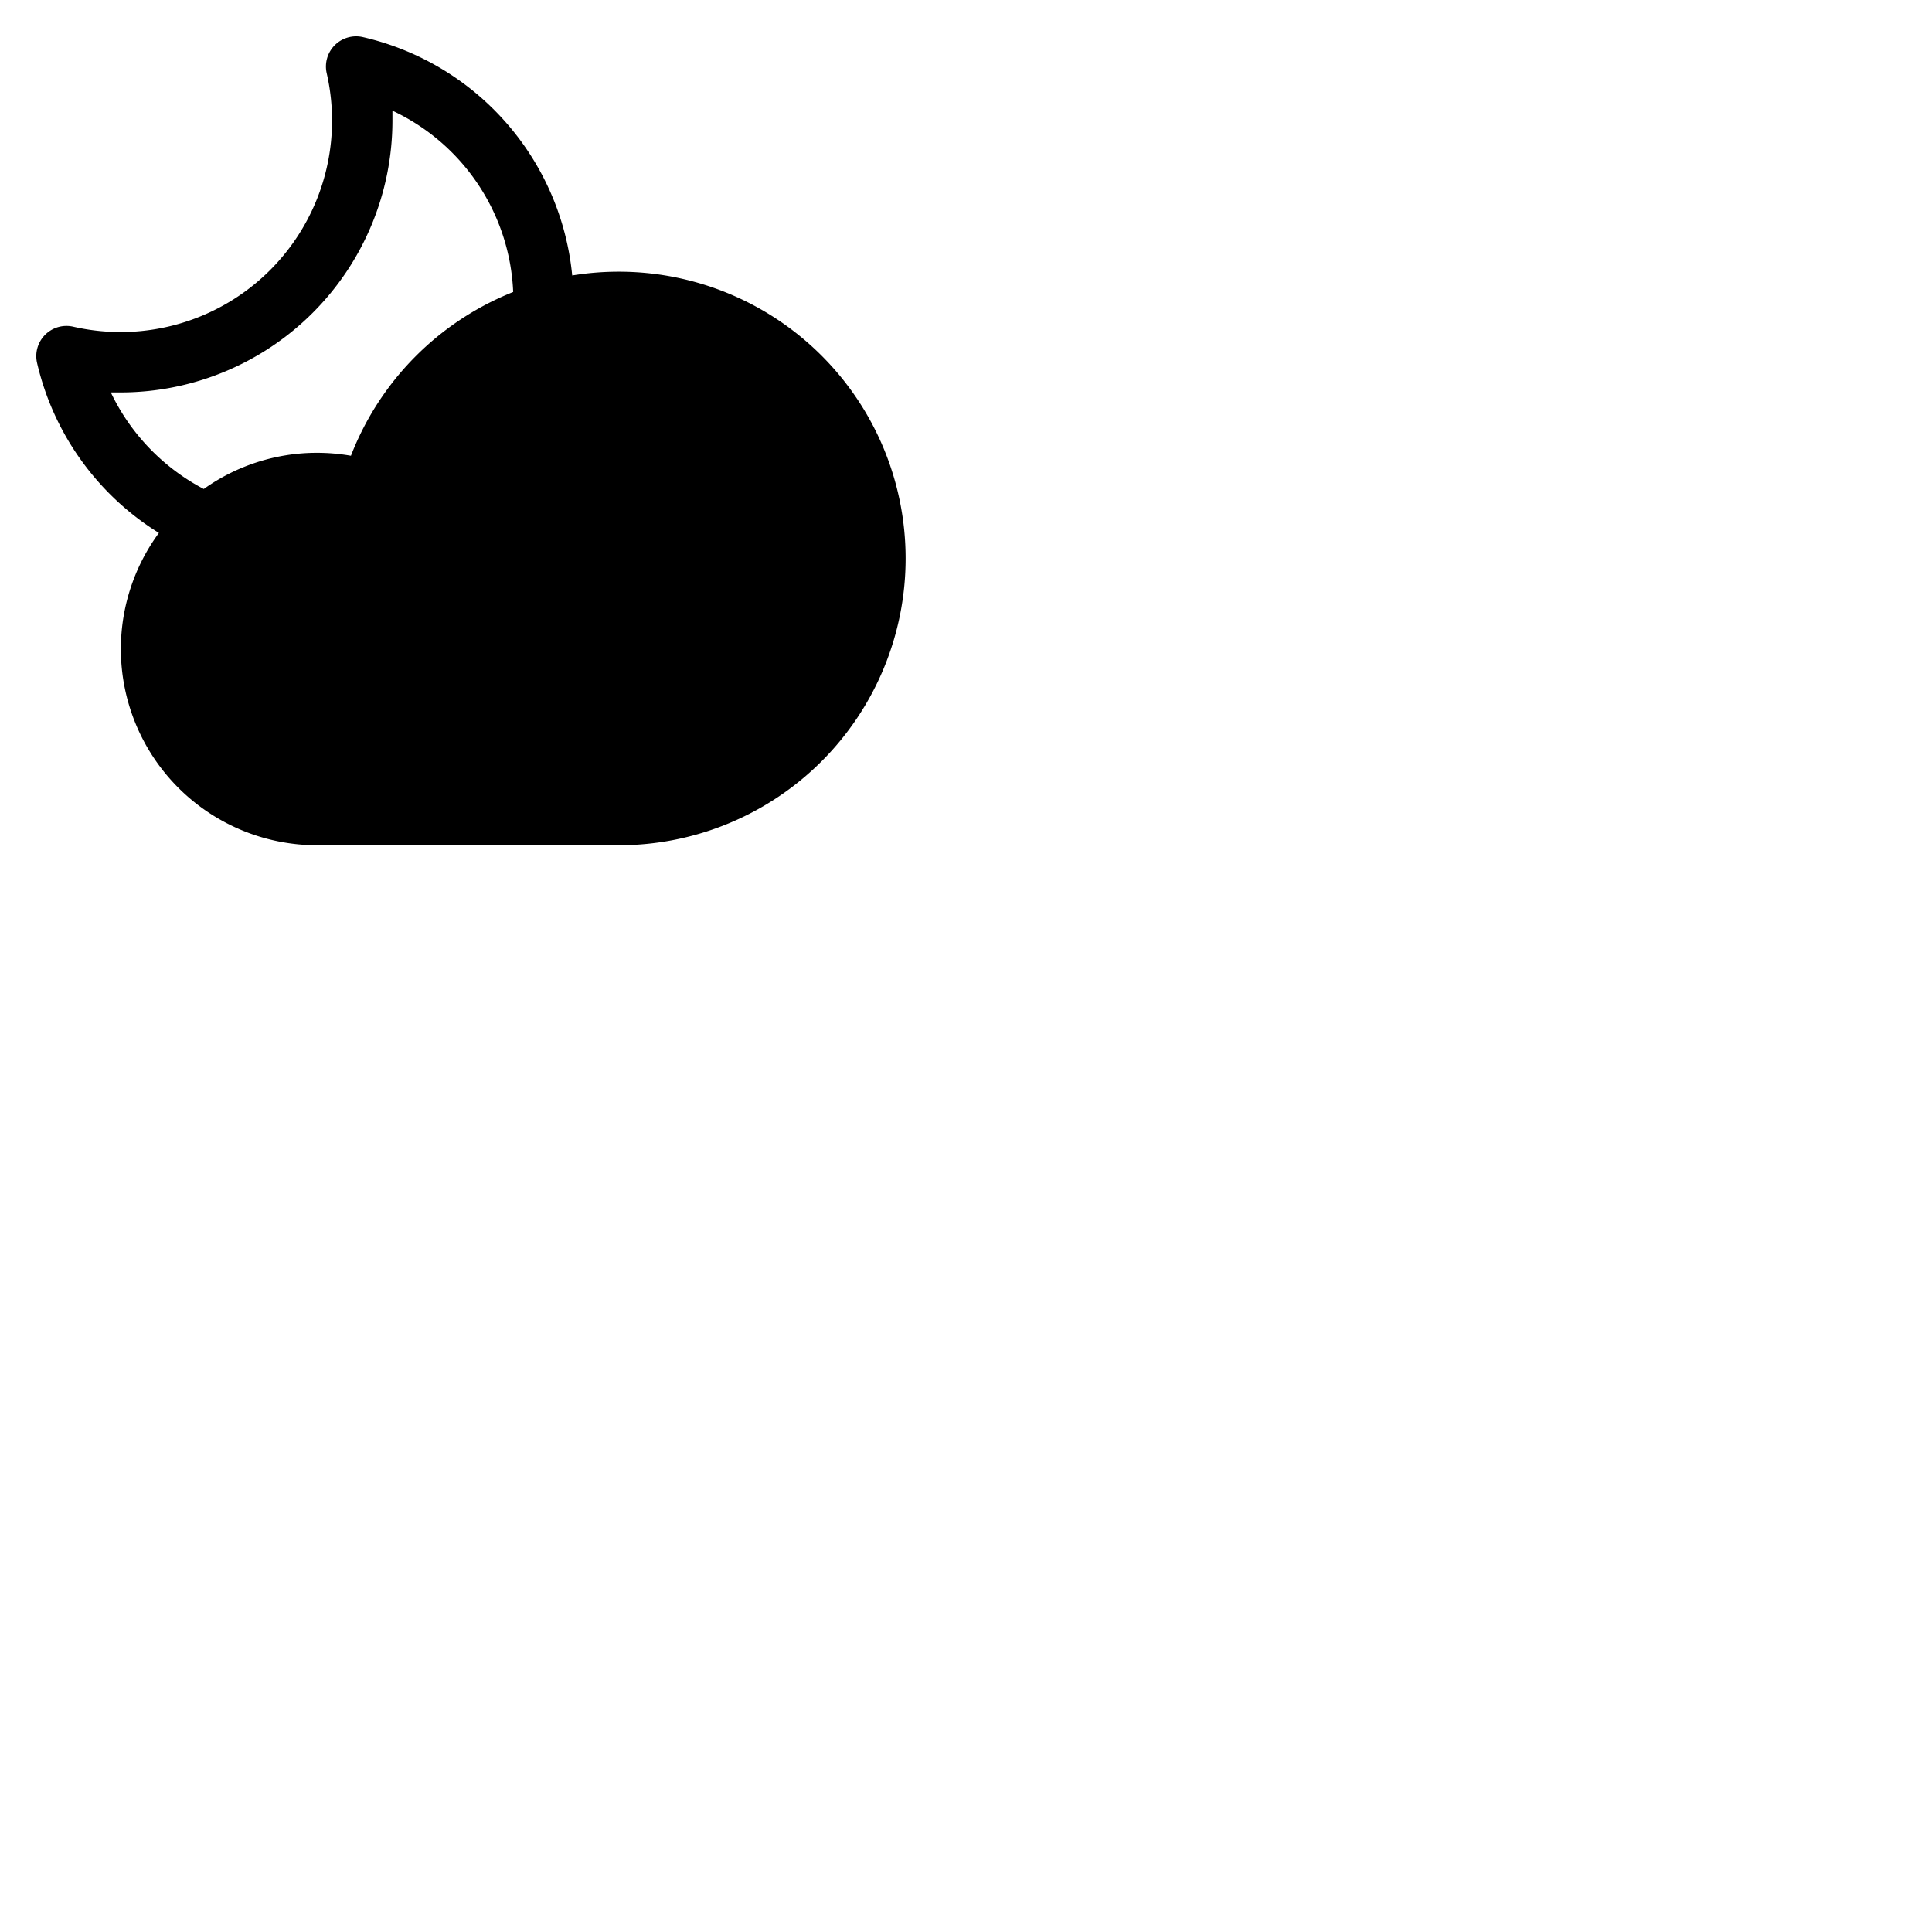 <svg xmlns="http://www.w3.org/2000/svg" version="1.1" viewBox="0 0 512 512" fill="currentColor"><path fill="currentColor" d="M164 72a76.35 76.35 0 0 0-12.36 1A71.93 71.93 0 0 0 96.17 9.83a8 8 0 0 0-9.59 9.58A56.45 56.45 0 0 1 88 32a56.06 56.06 0 0 1-56 56a56.45 56.45 0 0 1-12.59-1.42a8 8 0 0 0-9.59 9.59a72.22 72.22 0 0 0 32.29 45.06A52 52 0 0 0 84 224h80a76 76 0 0 0 0-152M29.37 104H32a72.08 72.08 0 0 0 72-72v-2.67a55.64 55.64 0 0 1 32 48.05a76.4 76.4 0 0 0-43 43.4a52.38 52.38 0 0 0-9-.78a51.69 51.69 0 0 0-30 9.59A56.22 56.22 0 0 1 29.37 104"/></svg>
